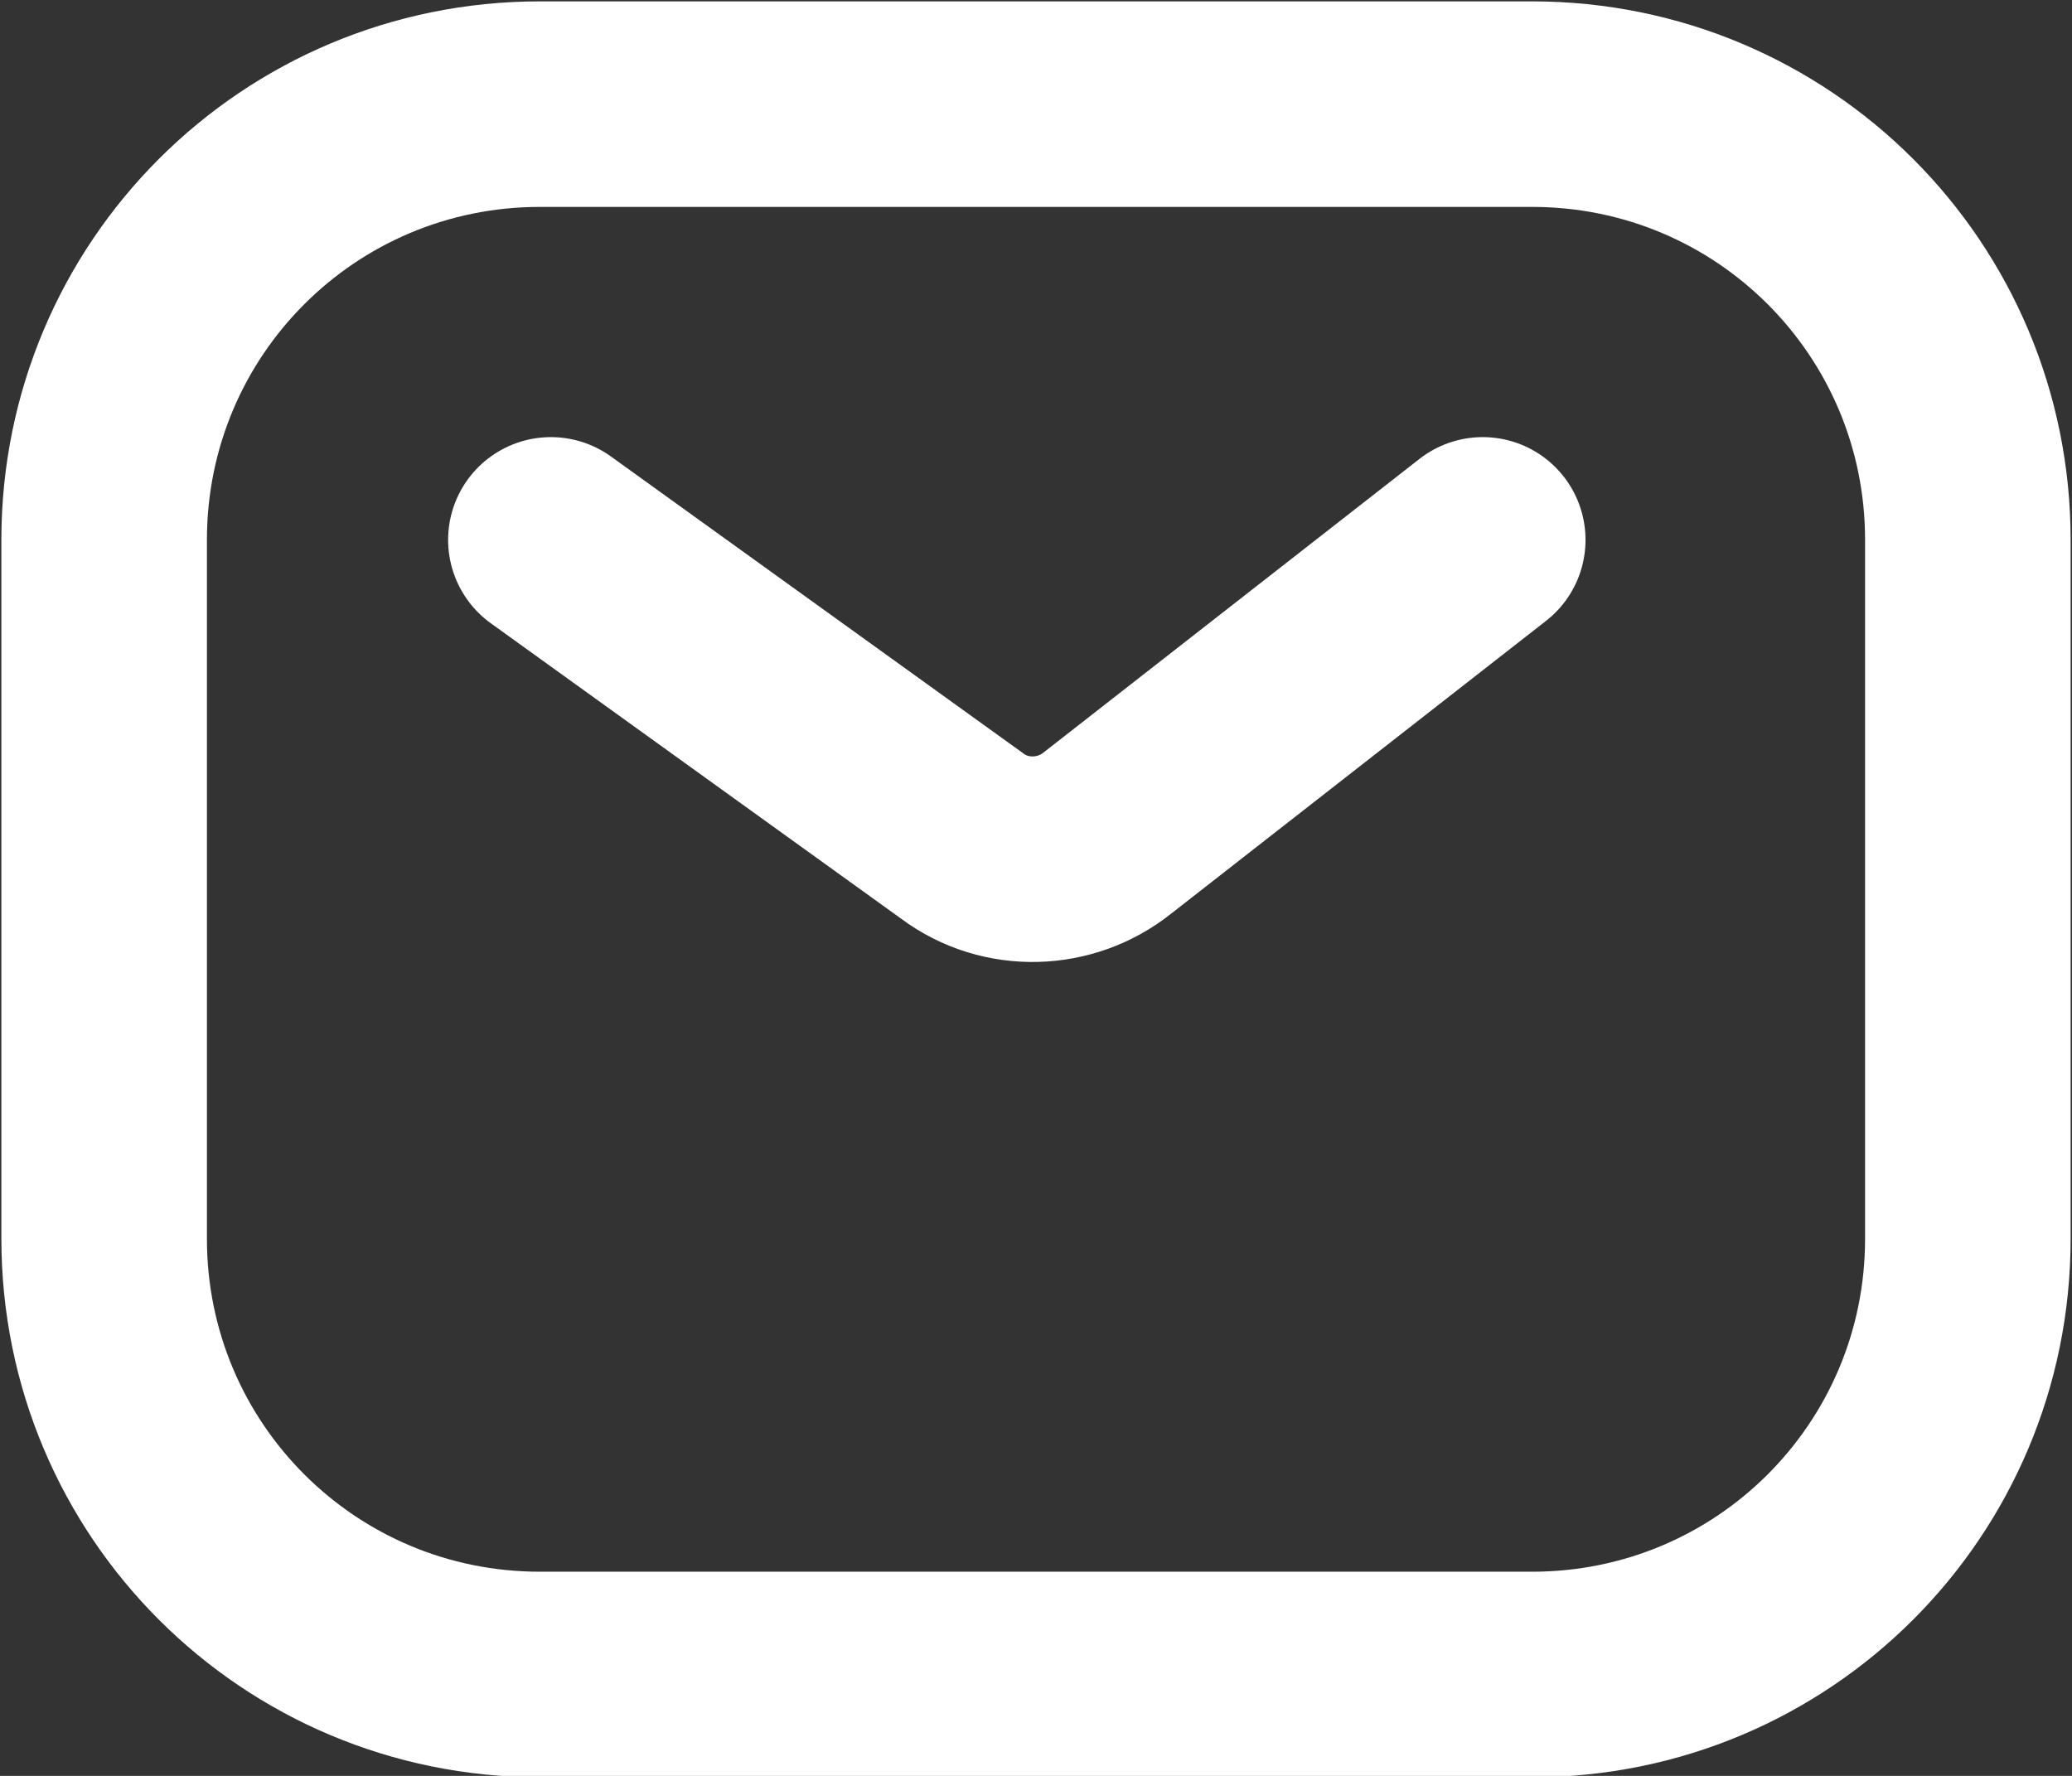 <?xml version="1.0" encoding="utf-8"?>
<!-- Generator: Adobe Illustrator 27.0.0, SVG Export Plug-In . SVG Version: 6.00 Build 0)  -->
<svg version="1.1" id="Capa_1" xmlns="http://www.w3.org/2000/svg" xmlns:xlink="http://www.w3.org/1999/xlink" x="0px" y="0px"
	 viewBox="0 0 7.56 6.48" style="enable-background:new 0 0 7.56 6.48;" xml:space="preserve">
<rect x="0" y="0" width="7.56" height="6.48" fill="#333333" stroke="none"/>
<style type="text/css">
	.st0{fill:#090E38;}
	.st1{fill:url(#SVGID_1_);}
	.st2{fill:#161A42;}
	.st3{fill:url(#SVGID_00000042713073672398620420000014932569850828473768_);}
	.st4{fill:url(#SVGID_00000163751006914921194690000002636573499406002335_);}
	.st5{fill:#FFFFFF;}
	.st6{fill:#E9E9EB;}
	.st7{fill:#2280C3;}
	.st8{fill:#263A6B;}
	.st9{fill:#13183B;}
	.st10{fill:#EBEBFF;}
	.st11{fill:#15336C;}
	.st12{fill:#121D3E;}
	.st13{fill:#D8CE9E;}
	.st14{fill:#5F485A;}
	.st15{fill:#17316F;}
	.st16{fill:#0A1C4F;}
	.st17{fill:#1E1A55;}
	.st18{fill:#12193B;}
	.st19{fill:#D8CD9C;}
	.st20{fill:#544A55;}
	.st21{fill:#E0E1E3;}
	.st22{fill:#15193A;}
	.st23{fill:#D6CC89;}
	.st24{fill:#434642;}
	.st25{fill:#131543;}
	.st26{fill:#3E3B38;}
	.st27{fill:#181940;}
	.st28{fill:#D7CE9D;}
	.st29{fill:#806D64;}
	.st30{opacity:0.7;fill:#6FC4D8;}
	.st31{fill:#805AE4;}
	.st32{fill:#ECB40A;}
	.st33{fill:#10B78E;}
	.st34{fill:url(#SVGID_00000155847853360788900050000006848845391837733807_);}
	.st35{fill:url(#SVGID_00000028291477155326997870000008660708048237369260_);}
	.st36{fill:url(#SVGID_00000108270333808412090720000014521855448189198995_);}
	.st37{fill:url(#SVGID_00000116958187556532453450000015012343489517895810_);}
	.st38{fill:url(#SVGID_00000171717869414991445050000010921334021992037782_);}
	.st39{fill:url(#SVGID_00000029022827973175211750000001236936141662713759_);}
	.st40{fill:url(#SVGID_00000142141586924453225360000004419381826413751228_);}
	.st41{fill:url(#SVGID_00000177463005840368264180000000751408873875759251_);}
	.st42{fill:url(#SVGID_00000089551031188700730120000011011867790065927297_);}
	.st43{fill:url(#SVGID_00000090294036441053319130000014621500069137405841_);}
	.st44{fill:url(#SVGID_00000109729787204888320370000016987987915468693640_);}
	.st45{fill:url(#SVGID_00000138549560126570016620000008435382640583398545_);}
	.st46{fill:url(#SVGID_00000163773996918222217740000016505335689885385344_);}
	.st47{fill:url(#SVGID_00000095305534304455270390000011154825681130332800_);}
	.st48{fill:url(#SVGID_00000047759792430600364600000004063589122452929945_);}
	.st49{fill:url(#SVGID_00000160156407181771349400000015917598457615755432_);}
	.st50{fill:url(#SVGID_00000136404241388413566240000007300717751439196544_);}
	.st51{fill:url(#SVGID_00000098209519038685557490000001965213568957907131_);}
	.st52{fill:url(#SVGID_00000142869425710615001230000016578024320487541640_);}
	.st53{fill:url(#SVGID_00000104690352641343457460000010670720186749005706_);}
	.st54{fill:url(#SVGID_00000093150290602378627790000001185280927749374351_);}
	.st55{fill:url(#SVGID_00000091736071963535335860000002955815026066647463_);}
	.st56{fill:url(#SVGID_00000029046095376550101230000015632090414273312953_);}
	.st57{fill:url(#SVGID_00000083062898347987329800000016112566598442775472_);}
	.st58{fill:url(#SVGID_00000156562002238042775230000007911483837368900512_);}
	.st59{fill:url(#SVGID_00000147922592501398590790000008720980310885657753_);}
	.st60{clip-path:url(#SVGID_00000017496629941886499090000016700344983547881627_);fill:#FFFFFF;}
	.st61{fill:none;stroke:#805AE4;stroke-miterlimit:10;}
	.st62{fill:url(#SVGID_00000144310861684234238570000015055083531325682818_);}
	.st63{fill:url(#SVGID_00000106139173781870563900000001130228578657622456_);}
	.st64{fill:url(#SVGID_00000119119523044289523640000009962354316223861129_);}
	.st65{fill:url(#SVGID_00000021816717376653271170000001186261725648534933_);}
	.st66{fill:url(#SVGID_00000109741465245872759320000001356602707061504949_);}
	.st67{fill:url(#SVGID_00000075125467548483834160000003641201746252850338_);}
	.st68{fill:url(#SVGID_00000148652126605527742910000003928547878046712243_);}
	.st69{fill:url(#SVGID_00000079477189836503726040000016625409230677405571_);}
	.st70{fill:url(#SVGID_00000031185072169349998900000005363541484257004711_);}
	.st71{fill:url(#SVGID_00000002371220174924954870000006448514341192199557_);}
	.st72{fill:url(#SVGID_00000057847758611506420920000014478753012800645289_);}
	.st73{fill:url(#SVGID_00000123417627757960259360000014028635606289503874_);}
	.st74{fill:#DDBB1B;}
	.st75{fill:#49CA80;}
	.st76{fill:#CF78C6;}
	.st77{fill:#BDACFF;}
	.st78{fill:#37368D;}
	.st79{fill:#E11E5E;}
	.st80{fill:#EB9F49;}
	.st81{fill:#FF6B6B;}
	.st82{fill:#38ABE6;}
	.st83{fill:url(#SVGID_00000130622670978307184350000005349111701106367111_);}
	.st84{fill:url(#SVGID_00000044144595225429468340000000828823247477591477_);}
	.st85{fill:url(#SVGID_00000153666614127652165590000002029480373133888128_);}
	.st86{fill:#E78A7E;}
	.st87{fill:#E69C78;}
	.st88{fill:#FF80E7;}
	.st89{fill:#E86480;}
	.st90{fill:url(#SVGID_00000015353608037336808460000015255499280856631693_);}
	.st91{fill:url(#SVGID_00000163751638372326054400000008392354743674681274_);}
	.st92{fill:url(#SVGID_00000016077178494105380910000009753220979879361204_);}
	.st93{fill:url(#SVGID_00000160174452498652821640000010934125966012670642_);}
	.st94{fill:url(#SVGID_00000157989550694722010220000011921352050158499491_);}
	.st95{fill:url(#SVGID_00000054232361887517099430000015184372275070162306_);}
	.st96{fill:url(#SVGID_00000072253687015758815300000002294276069939200129_);}
	.st97{fill:url(#SVGID_00000151537538436371104710000006066375615216737690_);}
	.st98{fill:url(#SVGID_00000031203275275028067390000016850434349505217929_);}
	.st99{fill:url(#SVGID_00000118391069753137670260000017394283949335711381_);}
	.st100{fill:url(#SVGID_00000054224006037884259420000013765387326238244517_);}
	.st101{fill:url(#SVGID_00000178924020873448627930000007197822316199079077_);}
	.st102{fill:url(#SVGID_00000093165004880394112090000016767002149242583949_);}
	.st103{fill:url(#SVGID_00000091706655229583433830000003606129860282560686_);}
	.st104{fill:url(#SVGID_00000116942821804788413510000017729462788726982845_);}
	.st105{fill:url(#SVGID_00000036220750639098304700000000558431246849400766_);}
	.st106{fill:url(#SVGID_00000127038983389997290280000011443018118048098945_);}
	.st107{fill:url(#SVGID_00000095328782706692999440000007938979395676959661_);}
	.st108{fill:url(#SVGID_00000030446813322264095700000010795969840983425445_);}
	.st109{fill:url(#SVGID_00000151509136627236938770000012536234295896984504_);}
	.st110{fill:url(#SVGID_00000155826577385648231480000015040723409304678285_);}
	.st111{fill:url(#SVGID_00000128481799700057358290000001753769235434504885_);}
	.st112{fill:url(#SVGID_00000127043084383596055530000016984332535832888730_);}
	.st113{fill:url(#SVGID_00000123423331544090625560000013033714915072664765_);}
	.st114{fill:url(#SVGID_00000011024919104365706910000002782778530477056165_);}
	.st115{fill:url(#SVGID_00000031895365619741115000000006707184453899152516_);}
	.st116{fill:url(#SVGID_00000031200982716329262930000000609102757831633541_);}
	.st117{fill:url(#SVGID_00000161607756358877424250000004992024796699541684_);}
	.st118{fill:url(#SVGID_00000119115987403276762650000001159805393010635187_);}
	.st119{fill:url(#SVGID_00000089555496277019149090000004302347192690589825_);}
	.st120{fill:url(#SVGID_00000132070751053760696670000004963015231695968664_);}
	.st121{fill:url(#SVGID_00000021814000540295794600000001152089881364749729_);}
	.st122{fill:url(#SVGID_00000150795569117649827240000003509237815484146617_);}
	.st123{fill:url(#SVGID_00000156553579867291384730000017312879091551683755_);}
	.st124{fill:url(#SVGID_00000175291975232908850260000004412005049069520793_);}
	.st125{fill:url(#SVGID_00000033359300666258138410000006579684307287837574_);}
	.st126{fill:url(#SVGID_00000036937633753766143170000016567189618425591466_);}
	.st127{fill:url(#SVGID_00000114068489816736361070000017753133484458289057_);}
	.st128{fill:url(#SVGID_00000109027554141500330200000002780994578756192415_);}
	.st129{fill:url(#SVGID_00000049920365003409891960000001423391098399573900_);}
	.st130{fill:url(#SVGID_00000157297078961511263230000015772049566081296283_);}
	.st131{fill:url(#SVGID_00000169530689722970906280000015409369935985895327_);}
	.st132{fill:url(#SVGID_00000057120680134157933180000005959861494259171735_);}
	.st133{fill:url(#SVGID_00000159436192090759178240000000100388443186728586_);}
	.st134{fill:url(#SVGID_00000095315943221289666000000018174301145480426425_);}
	.st135{fill:url(#SVGID_00000169529214195546889280000004011651246291307435_);}
	.st136{fill:url(#SVGID_00000149370704118270867430000012284844215666737801_);}
	.st137{fill:url(#SVGID_00000158005207196731054990000013447947410171494802_);}
	.st138{fill:url(#SVGID_00000056423546203275801880000007382928426839679900_);}
	.st139{fill:url(#SVGID_00000114773649622736469110000012603484604008596139_);}
	.st140{fill:url(#SVGID_00000033334724650210004080000009736065309428593078_);}
	.st141{fill:url(#SVGID_00000011024399418064025140000010391079280791775670_);}
	.st142{fill:url(#SVGID_00000020359889818015018180000006723747003265696951_);}
	.st143{fill:url(#SVGID_00000071518403923731960190000003731076779958886289_);}
	.st144{fill:url(#SVGID_00000016067209225635228950000008130077949698513332_);}
	.st145{fill:url(#SVGID_00000178200780225715510200000004988880091664607118_);}
	.st146{fill:url(#SVGID_00000142149722358914270630000008419912866889683870_);}
	.st147{fill:url(#SVGID_00000047035080170822243700000002192083501831380614_);}
	.st148{fill:url(#SVGID_00000019641947122114040640000007507086129396363191_);}
	.st149{fill:url(#SVGID_00000169520146407417811550000015376936469726516608_);}
	.st150{fill:url(#SVGID_00000047046693114549354650000008526480121968715663_);}
	.st151{fill:url(#SVGID_00000023273690729279428900000007588953356169892797_);}
	.st152{fill:url(#SVGID_00000027575631974412764760000004974658869342531480_);}
	.st153{fill:url(#SVGID_00000103947105987752856740000000974459682018366902_);}
	.st154{fill:url(#SVGID_00000151528041940233650910000000943454237060069281_);}
	.st155{fill:url(#SVGID_00000124845106168649988990000012095193792968446342_);}
	.st156{fill:url(#SVGID_00000121967453871383666290000010108534951583085459_);}
	.st157{fill:url(#SVGID_00000152263290606450061090000004222942046045613460_);}
	.st158{fill:url(#SVGID_00000109734612387485640330000002852882281061268415_);}
	.st159{fill:url(#SVGID_00000088848891205615734330000007778516105872786583_);}
	.st160{fill:url(#SVGID_00000160154782020386984560000010971299369823381692_);}
	.st161{fill:url(#SVGID_00000117669975626365999700000017211307896076200577_);}
	.st162{fill:url(#SVGID_00000132089479400107173310000015431747583410786954_);}
	.st163{fill:none;stroke:#090E38;stroke-width:2;stroke-miterlimit:10;}
	.st164{fill:#803CFF;}
	.st165{fill:none;stroke:#803CFF;stroke-miterlimit:10;}
	.st166{fill:#848698;}
	.st167{fill:url(#SVGID_00000119797544429673351560000004615638365467658923_);}
	.st168{fill:url(#SVGID_00000045616036307160962970000010495103977988188053_);}
	.st169{fill:url(#SVGID_00000105404615746443333130000011484116448004736190_);}
	.st170{fill:url(#SVGID_00000072981450169488552960000013936562462720713363_);}
	.st171{fill:url(#SVGID_00000065785209244663161390000017616222553267911564_);}
	.st172{fill:url(#SVGID_00000110453673274460713620000010357409349533084563_);}
	.st173{fill:url(#SVGID_00000085228588980630398010000012953680554077828507_);}
	.st174{fill:url(#SVGID_00000110449331001593493400000014749671755016538026_);}
	.st175{fill:#22274C;}
	.st176{fill:url(#SVGID_00000106147324628740102560000013477537421464225961_);}
	.st177{fill:url(#SVGID_00000101067668379176338950000003552010993278893489_);}
	.st178{fill:url(#SVGID_00000140728924760034202250000002329245892479300276_);}
	.st179{fill:url(#SVGID_00000166669797739060854720000009692705024618183589_);}
	.st180{fill:url(#SVGID_00000064330742436059125960000012161428032064852649_);}
	.st181{fill:url(#SVGID_00000074415496368461422120000004426138223986602887_);}
	.st182{fill:url(#SVGID_00000160884885226320260990000006598908155876094872_);}
	.st183{fill:url(#SVGID_00000152227185162539437810000000228989661422248835_);}
	.st184{fill:url(#SVGID_00000042718651135651217180000007187878788201227659_);}
	.st185{fill:url(#SVGID_00000093176652310099310150000005239992627171933591_);}
	.st186{fill:url(#SVGID_00000124123890455154210290000013512827646988917415_);}
	.st187{fill:url(#SVGID_00000016071348653113537360000016984325083531298229_);}
	.st188{fill:url(#SVGID_00000129197118740248121320000012278521961320027553_);}
	.st189{fill:url(#SVGID_00000064350399745198348660000008120223233406413965_);}
	.st190{fill:url(#SVGID_00000049212692933077472300000010852075887066527104_);}
	.st191{fill:url(#SVGID_00000065774201422490590350000010581134339749805984_);}
	.st192{fill:url(#SVGID_00000084493762554323715470000010546816720902718101_);}
	.st193{fill:url(#SVGID_00000127724433459336311750000013851440956299535018_);}
	.st194{fill:url(#SVGID_00000129179170685271371610000003224362285155254404_);}
	.st195{fill:url(#SVGID_00000063615983582722418680000005491483494466331826_);}
	.st196{fill:url(#SVGID_00000060023818291615933270000010251122818485767063_);}
	.st197{fill:url(#SVGID_00000067193792794393689900000016243868231277661333_);}
	.st198{fill:url(#SVGID_00000052080332304035488440000011881438455667563703_);}
	.st199{fill:url(#SVGID_00000122707799886514059660000006149031795688658612_);}
	.st200{fill:url(#SVGID_00000068667144035496814000000007189682413224048521_);}
	.st201{fill:url(#SVGID_00000146472509292496137280000002017665402379941265_);}
	.st202{fill:url(#SVGID_00000052089540839355936420000010396190405048902301_);}
	.st203{fill:url(#SVGID_00000071536849263632200090000018112428820644426633_);}
	.st204{fill:url(#SVGID_00000001629945867305554630000013896274938124233859_);}
	.st205{fill:url(#SVGID_00000049212592718420178480000001546733175114244255_);}
	.st206{fill:url(#SVGID_00000046338800943868693270000008959440412733739676_);}
	.st207{fill:url(#SVGID_00000107586082558796430590000007510844719808678331_);}
	.st208{fill:url(#SVGID_00000151525571358020333960000017722522383264678330_);}
	.st209{fill:url(#SVGID_00000062900140000395332040000015500038077769039292_);}
	.st210{fill:url(#SVGID_00000079461359580340548800000004815056625569669556_);}
	.st211{fill:url(#SVGID_00000170983340540895698860000012243774830663411843_);}
	.st212{fill:none;stroke:#FFFFFF;stroke-linecap:round;stroke-miterlimit:10;}
	.st213{fill:url(#SVGID_00000155131483754855495960000007299918049948831656_);}
	.st214{fill:url(#SVGID_00000021090358505970496570000012313416789189234107_);}
	.st215{fill:url(#SVGID_00000092425911857299941990000012202077252908782767_);}
	.st216{fill:url(#SVGID_00000151523130682534261500000000643414639719177113_);}
	.st217{fill:url(#SVGID_00000058588847184361414050000016475902559830297495_);}
	.st218{fill:url(#SVGID_00000085960824650805150610000002782022618062003618_);}
	.st219{fill:url(#SVGID_00000129901357554817572240000010128235945596464828_);}
	.st220{fill:url(#SVGID_00000016774220084092891170000002169503671983348896_);}
	.st221{fill:url(#SVGID_00000016056905429737852470000009007160232788538513_);}
	.st222{fill:url(#SVGID_00000010994799837750519250000005460145700286340787_);}
	.st223{fill:url(#SVGID_00000044874776359200657670000015434038772204401060_);}
	.st224{fill:url(#SVGID_00000132055552653686950580000007961400775733778327_);}
	.st225{fill:url(#SVGID_00000047059056913929659940000005491558805836754568_);}
	.st226{fill:url(#SVGID_00000024690949788637989780000011011242134155362689_);}
	.st227{fill:url(#SVGID_00000168813588668832990510000004908116124295619973_);}
	.st228{fill:url(#SVGID_00000010304334936765408450000012816784922265363101_);}
	.st229{fill:url(#SVGID_00000148660954650632918300000011968559494622492298_);}
	.st230{fill:url(#SVGID_00000036963055178515965300000009484327781097752511_);}
	.st231{fill:url(#SVGID_00000083073521213220081070000010537981683278291619_);}
	.st232{fill:url(#SVGID_00000047048261644825736900000014548791961813999277_);}
	.st233{fill:url(#SVGID_00000046337005574657308180000008328758046201438608_);}
	.st234{fill:none;stroke:#22274C;stroke-width:0.5;stroke-miterlimit:10;}
	.st235{fill:url(#SVGID_00000148649940994642615510000018178232265447761576_);}
	.st236{fill:none;stroke:#22274C;stroke-miterlimit:10;}
	.st237{fill:url(#SVGID_00000121994175302235751700000004765744431565835655_);}
	.st238{fill:url(#SVGID_00000041979267406199596210000018257611063257118860_);}
	.st239{fill:url(#SVGID_00000088117654282125208780000013240268993902857392_);}
	.st240{fill:url(#SVGID_00000141455960445295368270000004168585424400952454_);}
	.st241{fill:url(#SVGID_00000122712388719975076770000014646353201224991381_);}
	.st242{fill:url(#SVGID_00000036949205863708897470000003869692554541658281_);}
	.st243{fill:url(#SVGID_00000027600746003995141320000015283174551136862361_);}
	.st244{fill:url(#SVGID_00000084502503930784588250000011575907866204941245_);}
	.st245{fill:url(#SVGID_00000067200438516487737970000002076181292622076801_);}
	.st246{fill:url(#SVGID_00000113341531190328136100000011503504556047100070_);}
	.st247{fill:url(#SVGID_00000003076251583788664540000009349546052288805516_);}
	.st248{fill:url(#SVGID_00000073717507705165130310000011023652192692919953_);}
	.st249{fill:none;stroke:#E11E5E;stroke-miterlimit:10;}
	.st250{fill:url(#SVGID_00000146477755876228710620000013971668050699850146_);}
	.st251{fill:url(#SVGID_00000043415478083493878910000017065091785497838262_);}
	.st252{fill:url(#SVGID_00000060003014874308644440000012350741300963533973_);}
	.st253{fill:url(#SVGID_00000034798150691279558880000002603908989136213433_);}
	.st254{fill:url(#SVGID_00000078017828049120444910000004087825087675464613_);}
	.st255{fill:url(#SVGID_00000120559878466997228730000002682752129820312720_);}
	.st256{fill:url(#SVGID_00000087385545531800473020000017353578929362405302_);}
	.st257{fill:url(#SVGID_00000055680756765767087560000016973854895342644103_);}
	.st258{fill:url(#SVGID_00000175295120597690378800000016827810231725474190_);}
	.st259{fill:url(#SVGID_00000098219215362978102230000014326756724600829067_);}
	.st260{fill:url(#SVGID_00000106134753171148229370000006011561114652028065_);}
	.st261{fill:url(#SVGID_00000147924863065679810790000006331217226161755549_);}
	.st262{fill:url(#SVGID_00000034769262601673382860000011345887176339613318_);}
	.st263{fill:url(#SVGID_00000181792883058712485190000010673463282186412688_);}
	.st264{fill:url(#SVGID_00000132049378019609928470000016613359218658844318_);}
	.st265{fill:url(#SVGID_00000022550506892743176520000008909225653140075702_);}
	.st266{fill:url(#SVGID_00000011008666567191023660000008746125542267125150_);}
	.st267{fill:url(#SVGID_00000065056151603158291420000015361299303263688102_);}
	.st268{fill:url(#SVGID_00000173148720386298053370000006235456375496093620_);}
	.st269{fill:url(#SVGID_00000124860229653514238240000002899880519903668137_);}
	.st270{fill:url(#SVGID_00000011008552287959242020000006198103683893837472_);}
	.st271{fill:url(#SVGID_00000085945988586674471240000018270425017546128819_);}
	.st272{fill:url(#SVGID_00000062193608139709120760000000829496573931174795_);}
	.st273{fill:none;stroke:#FFFFFF;stroke-width:0.75;stroke-miterlimit:10;}
	.st274{fill:none;stroke:#FFFFFF;stroke-width:0.75;stroke-linecap:round;stroke-miterlimit:10;}
	.st275{fill-rule:evenodd;clip-rule:evenodd;fill:none;stroke:#FFFFFF;stroke-width:0.5;stroke-miterlimit:10;}
	
		.st276{fill-rule:evenodd;clip-rule:evenodd;fill:none;stroke:#FFFFFF;stroke-width:0.5;stroke-linecap:round;stroke-miterlimit:10;}
	.st277{fill:url(#SVGID_00000152964433254627322290000000963416393790575266_);}
	.st278{fill:url(#SVGID_00000033341435677186631280000003916081445108889526_);}
	.st279{fill:url(#SVGID_00000071524513771672862270000015344037181561337509_);}
	.st280{fill:url(#SVGID_00000059288391887256463900000008531293630108046768_);}
	.st281{fill:url(#SVGID_00000122695624856300721850000001199032587682213764_);}
	.st282{fill:url(#SVGID_00000119831293299381296330000008845044789243945878_);}
	.st283{fill:url(#SVGID_00000054964340679426520050000005015778415208301698_);}
	.st284{fill:url(#SVGID_00000172421014651886894470000012330138077053809843_);}
	.st285{fill:url(#SVGID_00000163064429761535813070000011041228908852906894_);}
	.st286{fill:url(#SVGID_00000098221888969956630160000000012328558126430363_);}
	.st287{fill:url(#SVGID_00000108307583908025612550000004981812035959645864_);}
	.st288{fill:url(#SVGID_00000054983209823480921380000005540162828196851637_);}
	.st289{fill:url(#SVGID_00000145056744176316047490000007097422581750132378_);}
	.st290{fill:url(#SVGID_00000039839870477207643090000017481083580358635181_);}
	.st291{fill:url(#SVGID_00000079464454893871777090000013243512332244286397_);}
	.st292{fill:url(#SVGID_00000020356654393353177670000012215765992977308551_);}
	.st293{fill:url(#SVGID_00000120525570938971577370000006431866318984013488_);}
	.st294{fill:url(#SVGID_00000045607414927189183380000016662478074107055795_);}
	.st295{fill:url(#SVGID_00000044180272330889390430000006657288041451303088_);}
	.st296{fill:url(#SVGID_00000126309561671446535950000007780172702291202187_);}
	.st297{fill:url(#SVGID_00000103964984606032149980000002183029501966116018_);}
	.st298{fill:url(#SVGID_00000091728166274594819630000011781779869443874471_);}
	.st299{fill:url(#SVGID_00000158737840139082625380000012949898177612949382_);}
	.st300{fill:url(#SVGID_00000012449766701653373690000009777138954633054085_);}
	.st301{fill:url(#SVGID_00000156582868893254349830000009492161005346790040_);}
	.st302{clip-path:url(#SVGID_00000142135164310982358260000016887494208229926833_);fill:#22264C;}
	.st303{clip-path:url(#SVGID_00000074425290455173024560000005601666495726560155_);fill:#FFFFFF;}
	.st304{clip-path:url(#SVGID_00000135664126304746377280000006772158872169808287_);fill:#FFFFFF;}
	.st305{clip-path:url(#SVGID_00000142148022610158344900000007364035817299196822_);fill:#FFFFFF;}
	.st306{clip-path:url(#SVGID_00000127725920402704533850000018227728016336348338_);fill:#FFFFFF;}
	.st307{clip-path:url(#SVGID_00000083062503635377299660000012586380308062744464_);fill:#FFFFFF;}
	.st308{clip-path:url(#SVGID_00000021835165818480924990000011716593862384598186_);fill:#FFFFFF;}
	.st309{clip-path:url(#SVGID_00000136378203273797192560000014003798206118535095_);fill:#FFFFFF;}
	.st310{clip-path:url(#SVGID_00000153701637006457884020000000024404924554222515_);fill:#FFFFFF;}
	.st311{clip-path:url(#SVGID_00000165223332979877331250000012550834845235788722_);fill:#FFFFFF;}
	.st312{clip-path:url(#SVGID_00000072240170733897061770000007433030538706920359_);fill:#FFFFFF;}
	.st313{clip-path:url(#SVGID_00000065765299994452280380000011719627047460535716_);fill:#FFFFFF;}
	.st314{fill:url(#SVGID_00000179642047047168843410000004231557930032311181_);}
	.st315{fill:url(#SVGID_00000071549321822807337000000008646578756427204265_);}
	.st316{fill:url(#SVGID_00000111151312772365910170000018064986496524876161_);}
	.st317{fill:url(#SVGID_00000165917658333850584760000007615759512121387145_);}
	.st318{fill:url(#SVGID_00000130607586373047191420000012476659518895003535_);}
	.st319{fill:url(#SVGID_00000050647720606608869430000018037910209186283710_);}
	.st320{fill:url(#SVGID_00000072244515607618273040000000910646263627111044_);}
	.st321{fill:url(#SVGID_00000069392644939582740810000005461717220818424482_);}
	.st322{fill:url(#SVGID_00000106136645153569205840000012558709484816926111_);}
	.st323{fill:url(#SVGID_00000031911892627939248340000001524627662195967386_);}
	.st324{fill:url(#SVGID_00000047042786725396823890000014531484258714336183_);}
	.st325{fill:url(#SVGID_00000171690318081657907840000007471329336921355152_);}
	.st326{fill:url(#SVGID_00000087372643398788843760000011466778846080439697_);}
	.st327{fill:url(#SVGID_00000050642167599606528900000011158931249674806430_);}
	.st328{fill:url(#SVGID_00000124124682255446315150000007588603956700805786_);}
	.st329{fill:url(#SVGID_00000037690753130357164430000003555237424760214152_);}
	.st330{fill:url(#SVGID_00000162329770668981209690000016439671440086802620_);}
	.st331{fill:url(#SVGID_00000114789593798229965140000014633843738725933453_);}
	.st332{fill:url(#SVGID_00000088832555127578728150000001934197996043313047_);}
	.st333{fill:url(#SVGID_00000142137302576901807220000004513270424465840571_);}
	.st334{fill:url(#SVGID_00000034051900287469253670000014515871228174727358_);}
	.st335{fill:url(#SVGID_00000119107307207694615880000008568318259443181489_);}
	.st336{fill:url(#SVGID_00000007424256414939774740000016735670602060938678_);}
	.st337{fill:url(#SVGID_00000114781927201971913650000004896955773802312839_);}
	.st338{fill:url(#SVGID_00000165200366272463412760000002705635931245827517_);}
	.st339{fill:url(#SVGID_00000145767689287188180980000003035362963249017227_);}
	.st340{fill:url(#SVGID_00000165946707701597357660000001371998127744258483_);}
	.st341{fill:url(#SVGID_00000090274389498800388020000013915666454618846081_);}
	.st342{fill:url(#SVGID_00000093158314433738451900000009254055784004137917_);}
	.st343{fill:url(#SVGID_00000052074036563501514400000011699139558683497632_);}
	.st344{fill:url(#SVGID_00000072258191959262621540000004524712093761057680_);}
	.st345{fill:url(#SVGID_00000151512740707029699930000015488379524488526492_);}
	.st346{fill:url(#SVGID_00000041284989950879799780000003036573094682042263_);}
	.st347{fill:url(#SVGID_00000069382848599370202150000002424447296852163742_);}
	.st348{fill:url(#SVGID_00000178178856757397399820000002608953673748935843_);}
	.st349{fill:url(#SVGID_00000011750524918782029180000003887913641582807976_);}
	.st350{fill:url(#SVGID_00000079480957177491465190000010735367891301820321_);}
	.st351{fill:url(#SVGID_00000141423047465175091520000002578565480124658091_);}
	.st352{fill:url(#SVGID_00000009556298446526084420000000421895164243493301_);}
	.st353{fill:url(#SVGID_00000139284446218634196550000014410425782508451732_);}
	.st354{fill:#8A8989;}
	.st355{fill:#616160;}
	.st356{fill-rule:evenodd;clip-rule:evenodd;fill:#FFFFFF;}
	.st357{fill-rule:evenodd;clip-rule:evenodd;fill:#8A8989;}
	.st358{fill-rule:evenodd;clip-rule:evenodd;fill:#797879;}
	.st359{clip-path:url(#XMLID_00000044875468572552031960000004802688594501411208_);}
	.st360{opacity:0.2;fill:#E1E3E7;}
	.st361{fill-rule:evenodd;clip-rule:evenodd;fill:#616160;}
	.st362{fill:#E1E3E7;}
	.st363{fill:#FFFFFF;stroke:#FFFFFF;stroke-width:4;stroke-miterlimit:10;}
	.st364{fill:#58595B;}
	.st365{fill:#80A926;}
	.st366{clip-path:url(#SVGID_00000008115506848170359490000005116757013894322865_);}
	.st367{clip-path:url(#SVGID_00000096021373464688181820000012499378813234280375_);}
	.st368{clip-path:url(#SVGID_00000059308210621612921020000018106380580338937783_);}
	.st369{clip-path:url(#SVGID_00000085238598033427066760000016535593644643028631_);}
	.st370{clip-path:url(#SVGID_00000091010193789519178270000014187629242064116097_);}
	.st371{clip-path:url(#SVGID_00000116926589600346806110000011990251901802616737_);}
	.st372{clip-path:url(#SVGID_00000155863797551327720680000015987313121795194274_);}
	.st373{clip-path:url(#SVGID_00000096046727575779504800000016741818587238360760_);}
	.st374{clip-path:url(#SVGID_00000099635153212024255810000006361824455750918297_);}
	.st375{clip-path:url(#SVGID_00000170969414072523213860000009075843605517791417_);}
	.st376{fill:#1D1E1C;}
	.st377{opacity:0.36;}
	.st378{opacity:0.57;}
	.st379{fill:none;}
	.st380{fill:#01CEA6;}
	.st381{fill:#01261F;}
	.st382{fill:#E68000;}
	.st383{fill:#261400;}
	.st384{fill:#E63D80;}
	.st385{fill:#2D0013;}
	.st386{fill:#3695BB;}
	.st387{fill:#032732;}
	.st388{fill:#CDE4EC;}
	.st389{fill:#DA80E7;}
	.st390{fill:#B072BD;}
	.st391{fill:#855994;}
	.st392{fill:#180024;}
	.st393{fill:#DD80EA;}
	.st394{fill:#BB80E7;}
	.st395{fill:#9B77C0;}
	.st396{fill:#C080ED;}
	.st397{fill:#1F0140;}
	.st398{fill:#80619A;}
	.st399{fill:url(#SVGID_00000176002649863057105250000010230050042530176903_);}
	.st400{fill:url(#SVGID_00000103967109620524767510000013636265429027893895_);}
	.st401{fill:url(#SVGID_00000049916050773603081030000017666448598999522211_);}
	.st402{fill:url(#SVGID_00000099624965082024518940000000644732511965155751_);}
	.st403{fill:url(#SVGID_00000014613924968545600840000014366664066844084885_);}
	.st404{fill:url(#SVGID_00000131326882103929604400000005966729554197871234_);}
	.st405{fill:url(#SVGID_00000049222327869720554840000016039236811032701371_);}
	.st406{fill:url(#SVGID_00000138539827144864057540000002512152496920895628_);}
	.st407{fill:url(#SVGID_00000028302345779800541250000016493640649209128121_);}
	.st408{fill:url(#SVGID_00000085231708052846136760000010524349595465562499_);}
	.st409{fill:url(#SVGID_00000097465845566323499590000011515977107878548893_);}
	.st410{fill:url(#SVGID_00000031897904374247226250000010668750832240990374_);}
	.st411{fill:none;stroke:#464A69;stroke-miterlimit:10;}
	.st412{fill:url(#SVGID_00000033337648931811112250000000214981588232133514_);}
	.st413{fill:url(#SVGID_00000180338053373663184330000003194359789514299582_);}
	.st414{fill:url(#SVGID_00000093875449878667576140000006315226132488122256_);}
	.st415{fill:url(#SVGID_00000115477222707922033000000001360997346821934766_);}
	.st416{fill:url(#SVGID_00000042001813167061872220000015820905435184644026_);}
	.st417{fill:url(#SVGID_00000124125093694033947960000013290204021735455876_);}
	.st418{fill:url(#SVGID_00000051381990575616703090000004009039463831001474_);}
	.st419{fill:url(#SVGID_00000074439588902512955810000015950300790988087729_);}
	.st420{fill:url(#SVGID_00000153687052449322350990000012767592912159167416_);}
	.st421{fill:url(#SVGID_00000155826320459106395550000011565433865681454237_);}
	.st422{fill:url(#SVGID_00000114778564964625225420000012217926510654658963_);}
	.st423{fill:url(#SVGID_00000080202534257046015250000011099020100088356520_);}
	.st424{fill:url(#SVGID_00000085230796639723026420000004788710626535304612_);}
	.st425{fill:url(#SVGID_00000045606898392950647930000002600906134964002717_);}
	.st426{fill:none;stroke:#22274C;stroke-width:0.75;stroke-miterlimit:10;}
	.st427{fill:none;stroke:#FFFFFF;stroke-width:2;stroke-miterlimit:10;}
	.st428{fill:url(#SVGID_00000018239369636029377910000010702577211664194732_);}
	.st429{fill:url(#SVGID_00000181796394870136991400000004403503372576707756_);}
	.st430{fill:url(#SVGID_00000097484325436392174540000000790778025962830001_);}
	.st431{fill:url(#SVGID_00000132066896143519931570000012557228468134829216_);}
	.st432{fill:url(#SVGID_00000164504576416976355840000002214264413653903763_);}
	.st433{fill:url(#SVGID_00000121999131403732489280000008131426925261801914_);}
	.st434{fill:url(#SVGID_00000023985798613891792860000011141053131175967665_);}
	.st435{fill:url(#SVGID_00000082328769909108884970000017682585945027178157_);}
	.st436{fill:url(#SVGID_00000148644850931557885550000017144615141651206815_);}
	.st437{fill:url(#SVGID_00000092432904831832999870000012405883314595499439_);}
	.st438{fill:url(#SVGID_00000075872831598089798080000005744835865733675435_);}
	.st439{fill:url(#SVGID_00000109742803658348119290000005985530706378278041_);}
	.st440{fill:url(#SVGID_00000070103366301603361100000004518281775898749328_);}
	.st441{fill:url(#SVGID_00000031178017376057079260000013660472171903538850_);}
	.st442{fill:url(#SVGID_00000170961538651140106540000004995356497796775305_);}
	.st443{fill:url(#SVGID_00000181793437464056975800000008597124372195868598_);}
	.st444{fill:url(#SVGID_00000176755071327780498000000005046160837896167354_);}
	.st445{fill:url(#SVGID_00000170964233125663833720000012120993839742350238_);}
	.st446{fill:url(#SVGID_00000065059724705272860130000013663665489205915034_);}
	.st447{fill:url(#SVGID_00000158006942775734530940000013046945675994849199_);}
	.st448{fill:url(#SVGID_00000032614628161295201830000001008857280373121185_);}
	.st449{fill:url(#SVGID_00000016063300970201353140000011734670082418305676_);}
	.st450{fill:url(#SVGID_00000139978310855502646570000002224698742236597394_);}
	.st451{fill:url(#SVGID_00000020362905721254974770000010082284259423233456_);}
	.st452{fill:url(#SVGID_00000069396367891684521190000004469831819525508245_);}
	.st453{fill:url(#SVGID_00000056385313430526811250000005583005860346618279_);}
	.st454{fill:url(#SVGID_00000133495981461243529700000017529203813054055865_);}
	.st455{fill:none;stroke:#8F8F8F;stroke-width:0.75;stroke-miterlimit:10;}
	.st456{fill:#8F8F8F;stroke:#8F8F8F;stroke-width:0.25;stroke-miterlimit:10;}
	.st457{fill:#8F8F8F;}
	.st458{fill:none;stroke:#8F8F8F;stroke-width:0.25;stroke-miterlimit:10;}
	.st459{fill:url(#SVGID_00000150816117032456323430000017338117615106164397_);}
	.st460{fill:url(#SVGID_00000056386496605971196770000011331496432762285188_);}
	.st461{fill:url(#SVGID_00000091726151833374785260000017682394560963579837_);}
	.st462{fill:url(#SVGID_00000139276040487880525570000018328967734054877624_);}
	.st463{fill:url(#SVGID_00000051385367249691975360000000634437993791740554_);}
	.st464{fill:url(#SVGID_00000014625913990323516650000002091099717253157278_);}
	.st465{fill:url(#SVGID_00000157301312017471273030000007547942440511246251_);}
	.st466{fill:url(#SVGID_00000035500077284509812110000002061020251331031692_);}
	.st467{fill:url(#SVGID_00000043453986576149760720000009616097016383351426_);}
	.st468{fill:url(#SVGID_00000099639137165336008910000015330135081470067089_);}
</style>
<g>
	<path class="st273" d="M5.59,6.11H1.97c-0.88,0-1.59-0.71-1.59-1.59V1.97c0-0.88,0.71-1.59,1.59-1.59h3.62
		c0.88,0,1.59,0.71,1.59,1.59v2.55C7.18,5.4,6.47,6.11,5.59,6.11z"/>
	<path class="st274" d="M2.01,1.97l1.5,1.08c0.16,0.12,0.38,0.11,0.53-0.01l1.37-1.07"/>
</g>
</svg>
